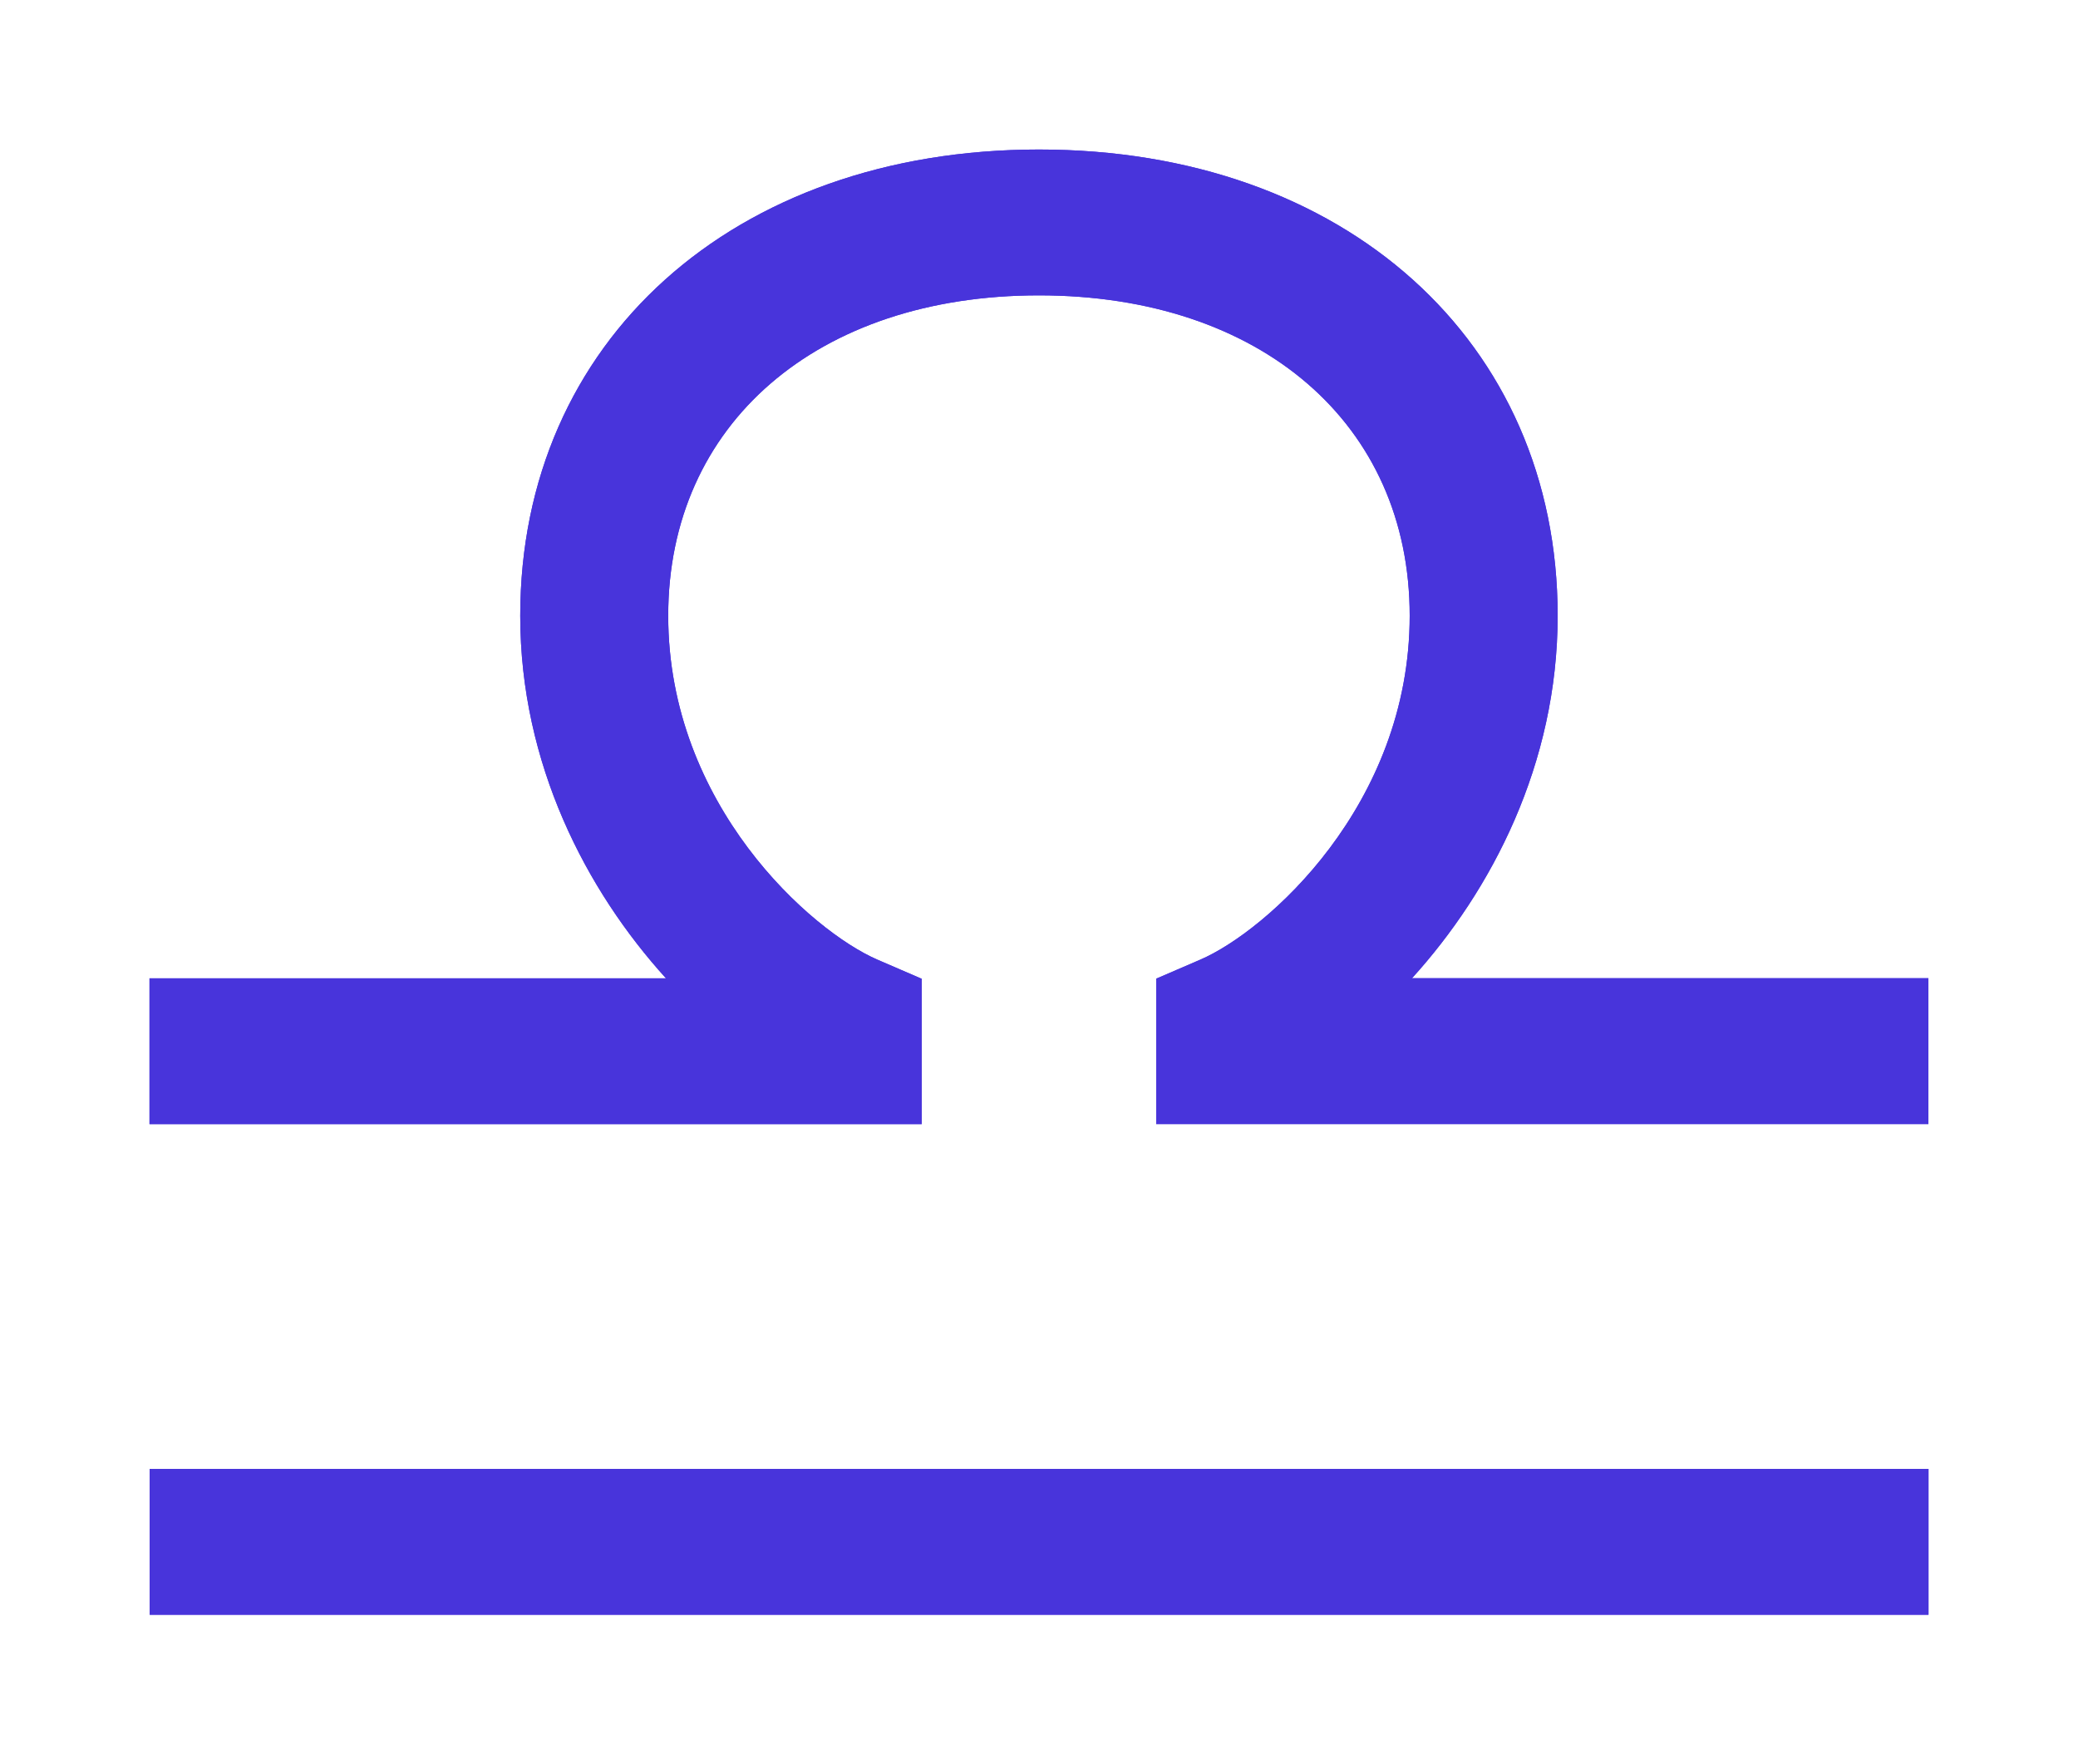 <svg width="139" height="118" viewBox="0 0 139 118" fill="none" xmlns="http://www.w3.org/2000/svg">
<g filter="url(#filter0_f_1296_9)">
<path d="M10.013 108H129V98.245H10.013V108ZM94.446 65.432C99.775 59.561 104.194 51.097 104.194 41.181C104.194 22.819 89.922 10 69.497 10C49.071 10 34.799 22.819 34.799 41.181C34.799 51.097 39.218 59.561 44.547 65.432H10V75.187H61.654V65.465L58.695 64.187C54.308 62.297 44.698 53.871 44.698 41.181C44.698 28.368 54.662 19.755 69.497 19.755C84.332 19.755 94.296 28.361 94.296 41.181C94.296 53.871 84.685 62.29 80.299 64.181L77.34 65.458V75.181H128.993V65.426H94.446V65.432Z" fill="#4834DB"/>
</g>
<path d="M10.013 108H129V98.245H10.013V108ZM94.446 65.432C99.775 59.561 104.194 51.097 104.194 41.181C104.194 22.819 89.922 10 69.497 10C49.071 10 34.799 22.819 34.799 41.181C34.799 51.097 39.218 59.561 44.547 65.432H10V75.187H61.654V65.465L58.695 64.187C54.308 62.297 44.698 53.871 44.698 41.181C44.698 28.368 54.662 19.755 69.497 19.755C84.332 19.755 94.296 28.361 94.296 41.181C94.296 53.871 84.685 62.29 80.299 64.181L77.34 65.458V75.181H128.993V65.426H94.446V65.432Z" fill="#4834DB"/>
<defs>
<filter id="filter0_f_1296_9" x="0" y="0" width="139" height="118" filterUnits="userSpaceOnUse" color-interpolation-filters="sRGB">
<feFlood flood-opacity="0" result="BackgroundImageFix"/>
<feBlend mode="normal" in="SourceGraphic" in2="BackgroundImageFix" result="shape"/>
<feGaussianBlur stdDeviation="5" result="effect1_foregroundBlur_1296_9"/>
</filter>
</defs>
</svg>
